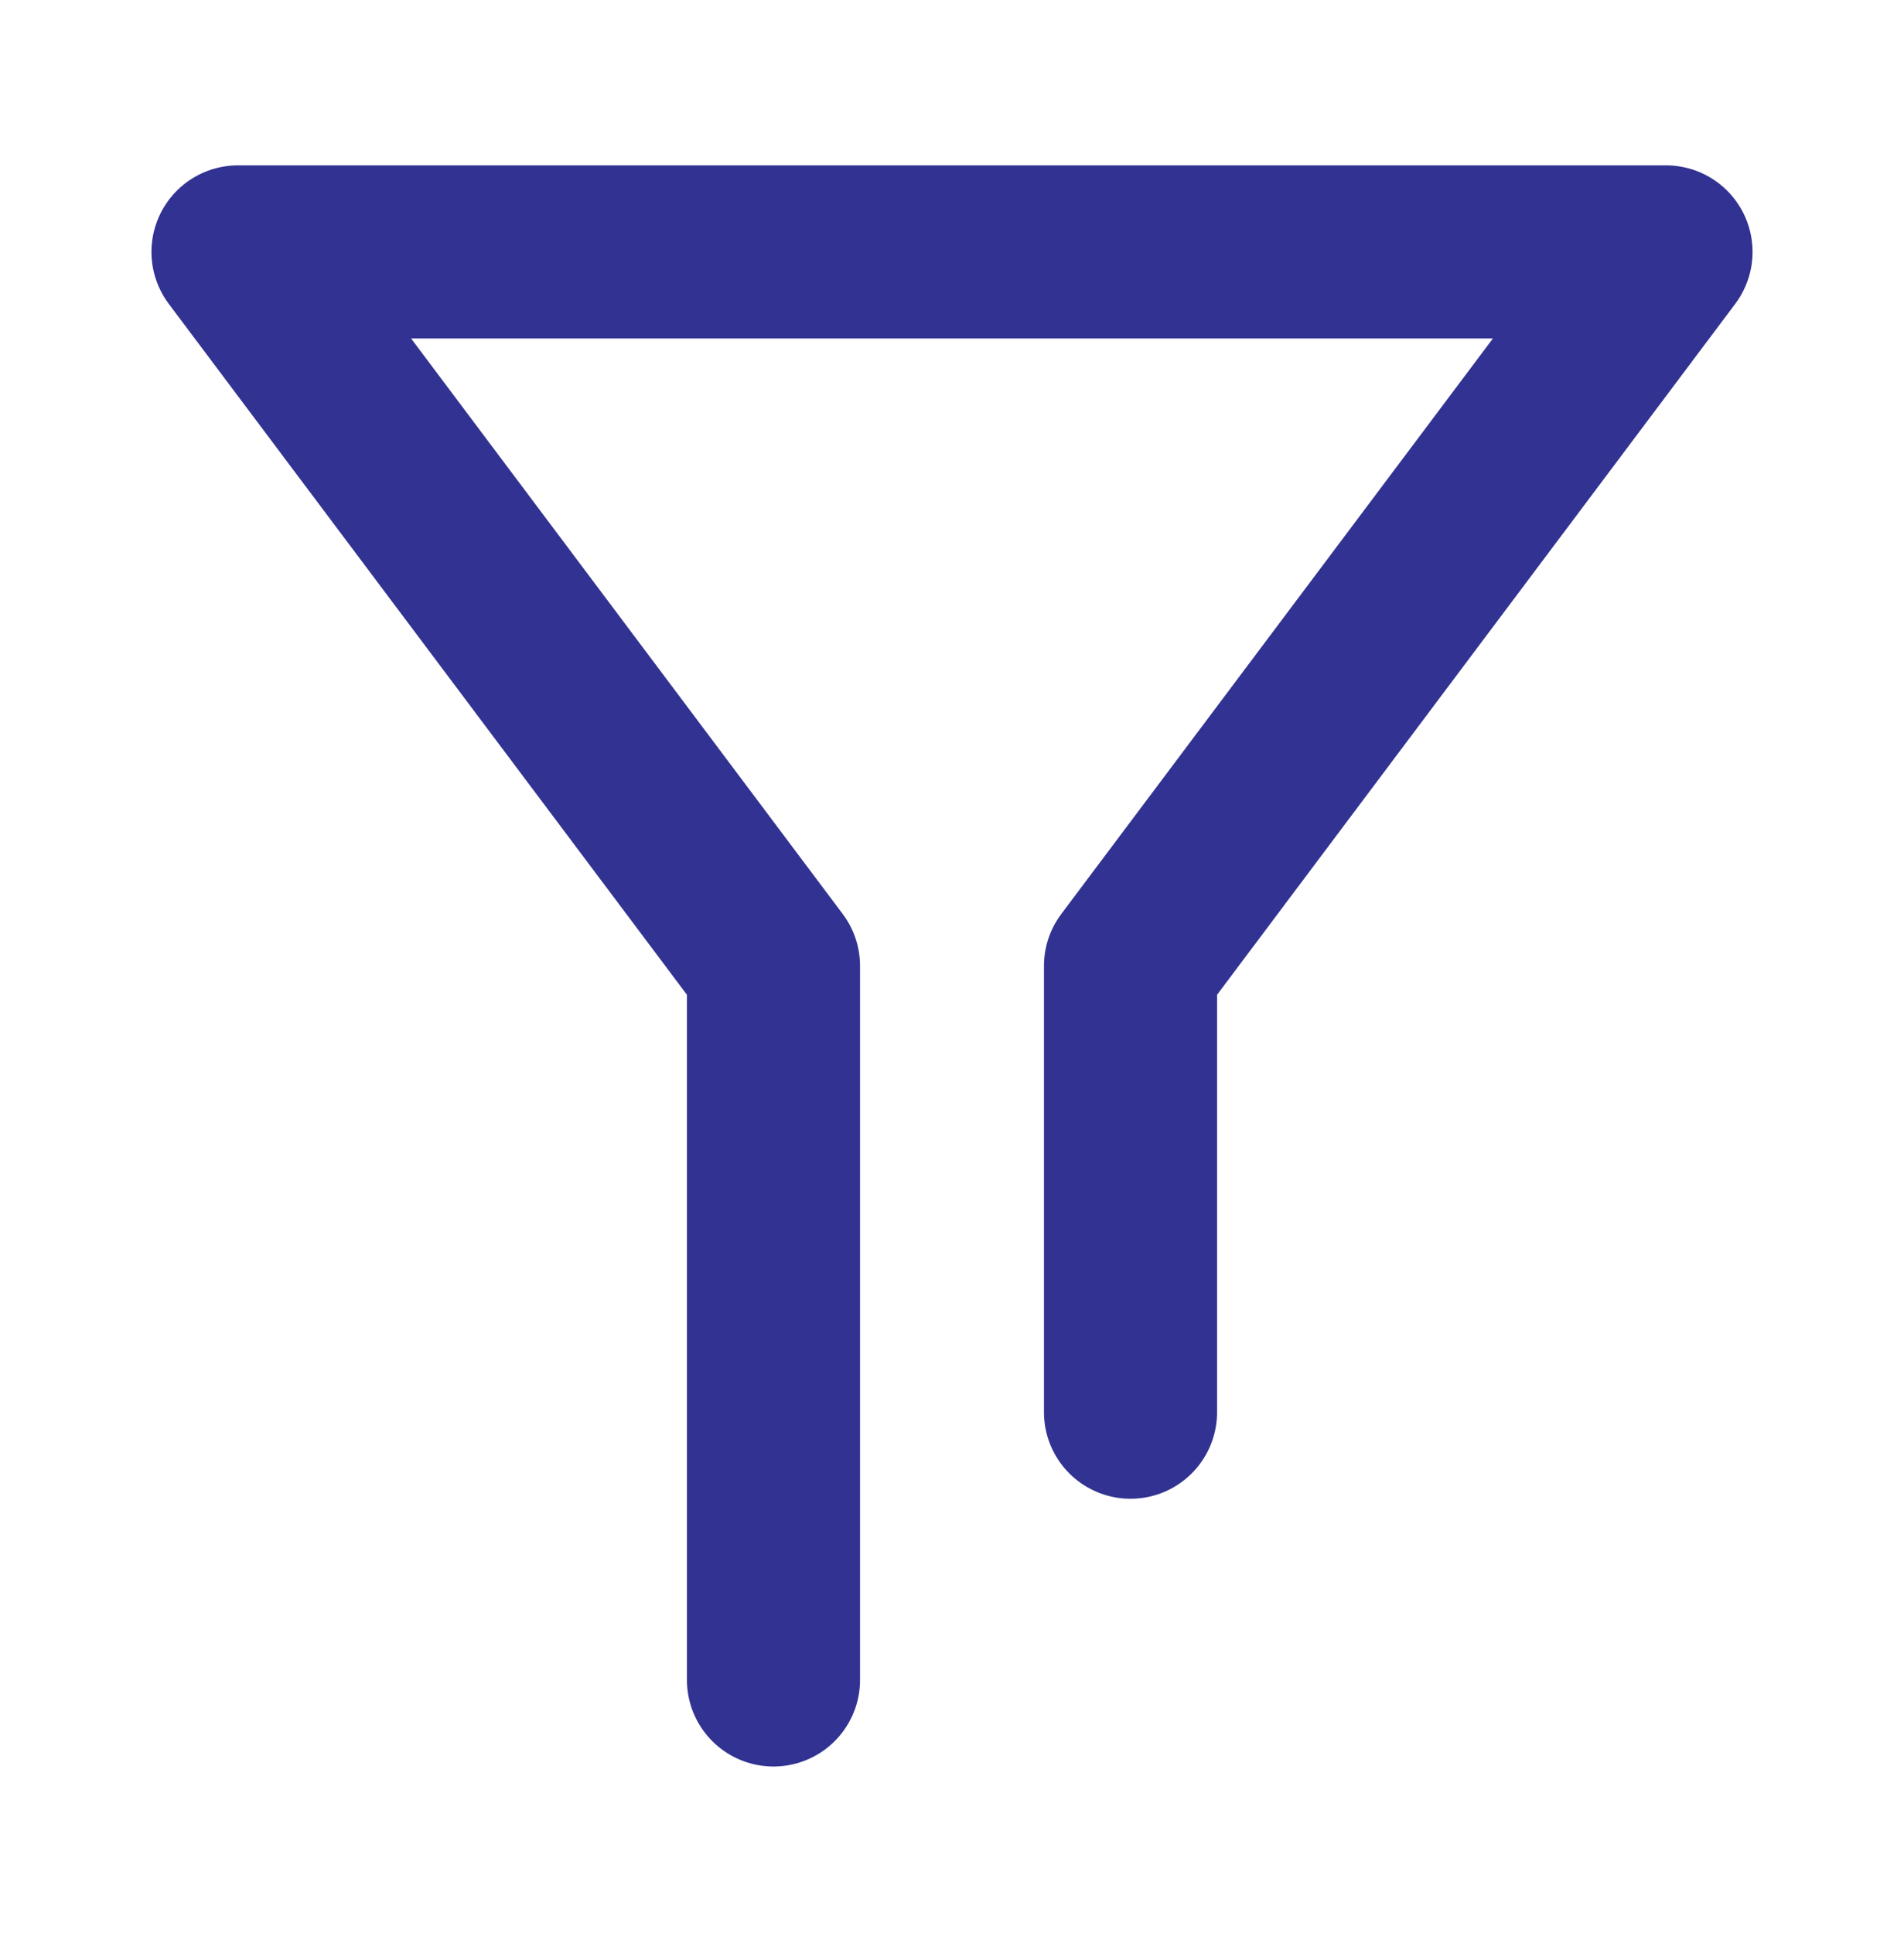 <svg width="66" height="67" viewBox="0 0 66 67" fill="none" xmlns="http://www.w3.org/2000/svg">
<path d="M39.188 48.951V33.482L57.75 8.732H8.25L26.812 33.482V58.232" stroke="#313292" stroke-width="6" stroke-miterlimit="10" stroke-linecap="round" stroke-linejoin="round"/>
</svg>
